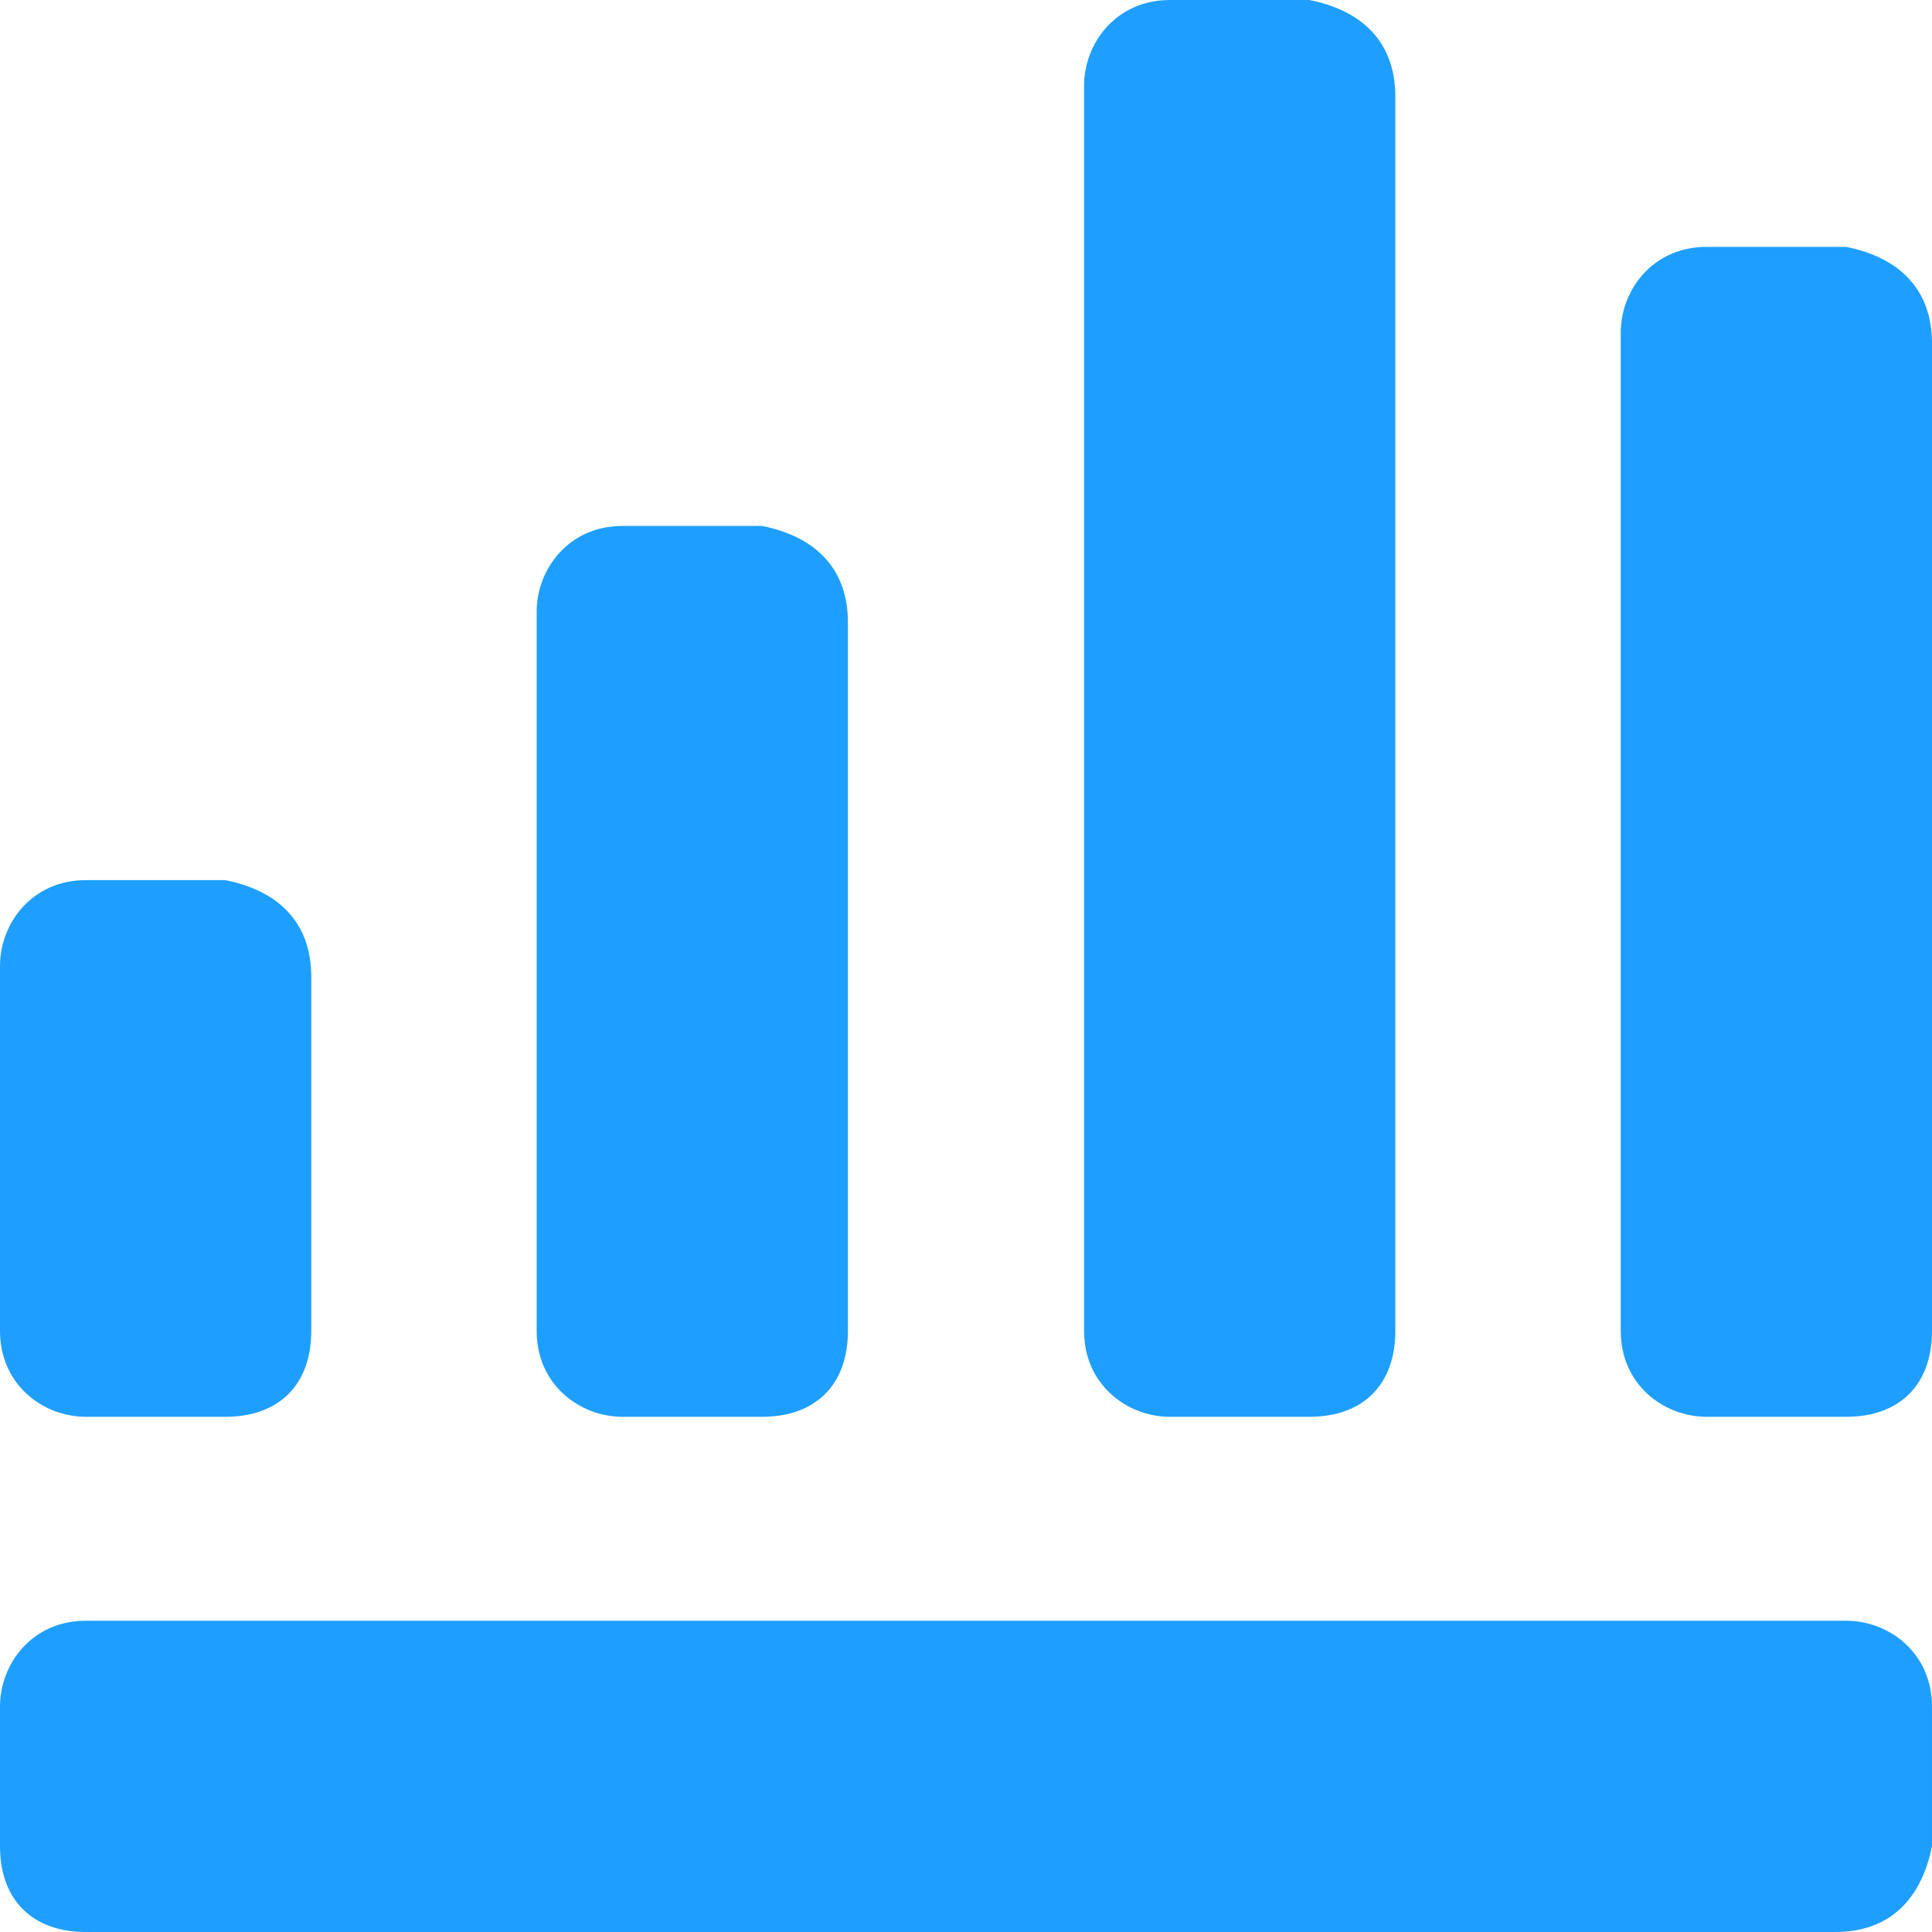 <?xml version="1.0" encoding="utf-8"?>
<!-- Generator: Adobe Illustrator 22.0.0, SVG Export Plug-In . SVG Version: 6.00 Build 0)  -->
<svg version="1.1" id="图层_1" xmlns="http://www.w3.org/2000/svg" xmlns:xlink="http://www.w3.org/1999/xlink" x="0px" y="0px"
	 viewBox="0 0 18 18" style="enable-background:new 0 0 18 18;" xml:space="preserve">
<style type="text/css">
	.st0{fill:#1e9fff;}
</style>
<path class="st0" d="M17.1,18H0.8C0.3,18,0,17.7,0,17.2v-1.3c0-0.4,0.3-0.8,0.8-0.8h16.4c0.4,0,0.8,0.3,0.8,0.8v1.3
	C17.9,17.7,17.6,18,17.1,18z"/>
<path class="st0" d="M18,3.2v9.2c0,0.5-0.3,0.8-0.8,0.8h-1.3c-0.4,0-0.8-0.3-0.8-0.8V3.1c0-0.4,0.3-0.8,0.8-0.8h1.3
	C17.7,2.4,18,2.7,18,3.2z"/>
<path class="st0" d="M13,0.9v11.5c0,0.5-0.3,0.8-0.8,0.8h-1.3c-0.4,0-0.8-0.3-0.8-0.8V0.8c0-0.4,0.3-0.8,0.8-0.8h1.3
	C12.7,0.1,13,0.4,13,0.9z"/>
<path class="st0" d="M7.9,5.8v6.6c0,0.5-0.3,0.8-0.8,0.8H5.8c-0.4,0-0.8-0.3-0.8-0.8V5.7c0-0.4,0.3-0.8,0.8-0.8h1.3
	C7.6,5,7.9,5.3,7.9,5.8z"/>
<path class="st0" d="M2.9,9.1v3.3c0,0.5-0.3,0.8-0.8,0.8H0.8c-0.4,0-0.8-0.3-0.8-0.8V9c0-0.4,0.3-0.8,0.8-0.8h1.3
	C2.6,8.3,2.9,8.6,2.9,9.1z"/>
</svg>
